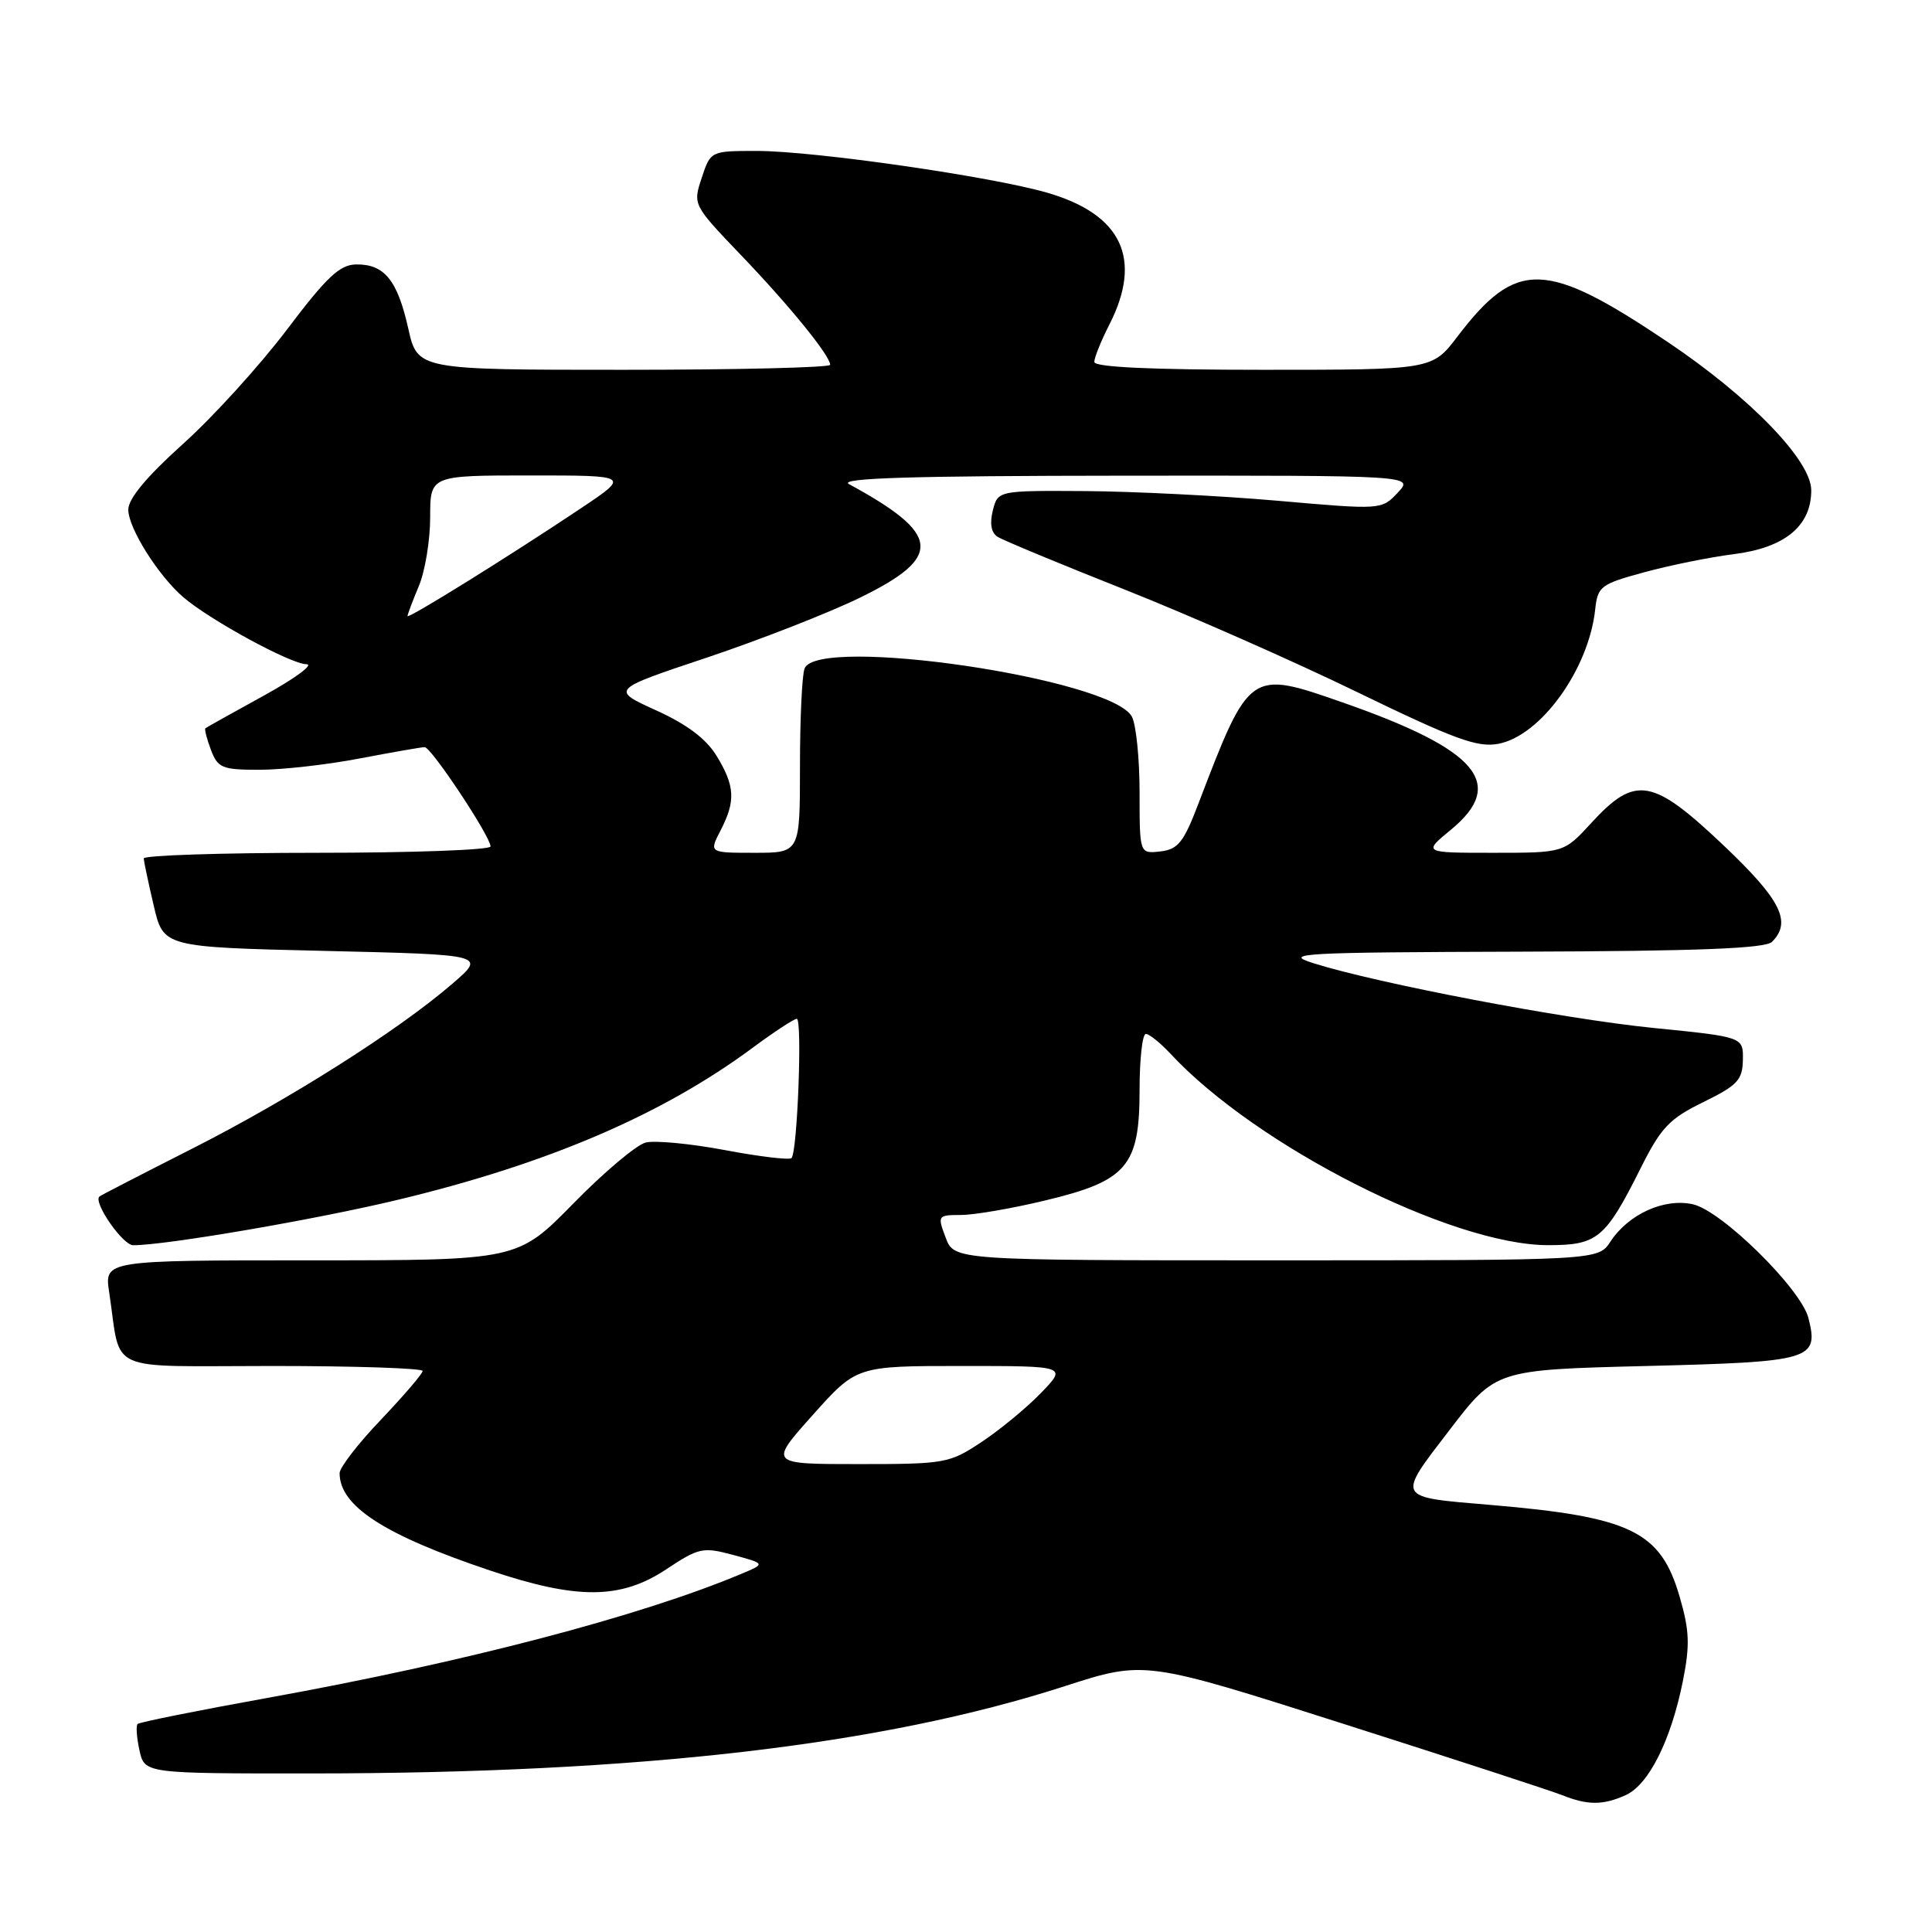 <?xml version="1.0" encoding="UTF-8" standalone="no"?>
<!DOCTYPE svg PUBLIC "-//W3C//DTD SVG 1.1//EN" "http://www.w3.org/Graphics/SVG/1.1/DTD/svg11.dtd" >
<svg xmlns="http://www.w3.org/2000/svg" xmlns:xlink="http://www.w3.org/1999/xlink" version="1.1" viewBox="0 0 256 256">
 <g >
 <path fill="currentColor"
d=" M 215.44 237.85 C 218.48 236.46 221.42 230.58 222.99 222.75 C 223.94 217.98 223.87 216.07 222.56 211.57 C 220.04 202.90 216.12 200.99 197.50 199.41 C 184.87 198.34 185.04 198.66 192.08 189.47 C 198.19 181.50 198.19 181.50 218.24 181.00 C 240.10 180.45 241.02 180.18 239.63 174.66 C 238.66 170.79 228.12 160.40 224.30 159.57 C 220.51 158.73 215.78 160.88 213.39 164.52 C 211.77 167.00 211.77 167.00 169.10 167.00 C 126.44 167.00 126.44 167.00 125.31 164.00 C 124.20 161.06 124.24 161.00 127.34 160.99 C 129.08 160.99 134.09 160.13 138.48 159.07 C 149.33 156.48 151.00 154.53 151.00 144.44 C 151.00 140.35 151.37 137.00 151.83 137.00 C 152.28 137.00 153.74 138.18 155.08 139.61 C 166.43 151.84 192.28 164.96 205.10 164.99 C 211.67 165.00 212.71 164.14 217.38 154.82 C 220.09 149.40 221.19 148.24 225.69 146.04 C 230.22 143.82 230.89 143.11 230.94 140.45 C 231.00 137.40 231.00 137.40 219.10 136.21 C 207.27 135.03 182.59 130.33 174.00 127.62 C 169.90 126.32 172.34 126.19 201.55 126.10 C 225.03 126.03 233.92 125.68 234.80 124.80 C 237.44 122.16 235.99 119.25 228.50 112.13 C 218.96 103.07 216.71 102.67 210.86 109.04 C 207.23 113.00 207.23 113.00 197.89 113.00 C 188.54 113.00 188.54 113.00 192.27 109.93 C 199.66 103.84 195.81 99.33 177.91 93.08 C 165.58 88.77 165.57 88.78 158.79 106.50 C 156.84 111.62 156.10 112.55 153.75 112.82 C 151.00 113.13 151.00 113.13 151.00 105.00 C 151.00 100.53 150.54 96.01 149.98 94.96 C 147.27 89.90 108.30 84.17 106.61 88.58 C 106.27 89.45 106.00 95.30 106.00 101.58 C 106.00 113.00 106.00 113.00 99.97 113.00 C 93.95 113.00 93.95 113.00 95.47 110.05 C 97.50 106.14 97.39 104.16 94.96 100.17 C 93.58 97.90 91.03 95.98 86.93 94.12 C 80.92 91.39 80.92 91.39 93.71 87.12 C 100.74 84.76 109.88 81.19 114.00 79.17 C 125.00 73.79 124.70 70.78 112.50 64.15 C 111.03 63.35 120.67 63.05 148.92 63.03 C 187.35 63.00 187.35 63.00 185.21 65.28 C 183.06 67.56 183.06 67.56 169.28 66.35 C 161.70 65.69 150.26 65.12 143.86 65.07 C 132.22 65.00 132.22 65.00 131.55 67.66 C 131.12 69.38 131.34 70.60 132.19 71.13 C 132.91 71.59 140.47 74.73 149.00 78.11 C 157.53 81.49 171.41 87.61 179.86 91.72 C 192.72 97.96 195.76 99.08 198.53 98.56 C 204.15 97.51 210.51 88.69 211.37 80.77 C 211.70 77.69 212.08 77.40 217.90 75.82 C 221.31 74.89 226.63 73.82 229.73 73.43 C 236.50 72.58 240.00 69.70 240.00 64.97 C 240.00 61.02 231.93 52.68 221.00 45.33 C 204.80 34.45 200.94 34.34 193.13 44.58 C 189.77 49.00 189.77 49.00 167.38 49.00 C 152.56 49.00 145.00 48.65 145.00 47.96 C 145.00 47.39 145.90 45.16 147.00 43.00 C 151.43 34.31 148.66 28.41 138.78 25.54 C 131.39 23.39 107.90 20.01 100.33 20.00 C 94.16 20.00 94.16 20.00 92.98 23.57 C 91.80 27.12 91.82 27.15 98.20 33.82 C 104.66 40.56 110.00 47.14 110.00 48.34 C 110.00 48.70 97.70 49.00 82.66 49.00 C 55.32 49.00 55.32 49.00 54.09 43.50 C 52.66 37.12 50.92 34.98 47.18 35.04 C 45.00 35.08 43.28 36.71 38.00 43.70 C 34.42 48.43 28.24 55.24 24.25 58.82 C 19.44 63.15 17.00 66.07 17.00 67.53 C 17.00 69.98 20.98 76.30 24.32 79.16 C 27.87 82.19 38.54 88.00 40.60 88.01 C 41.64 88.02 39.12 89.88 35.00 92.15 C 30.88 94.42 27.37 96.37 27.22 96.50 C 27.07 96.62 27.40 97.91 27.95 99.36 C 28.86 101.77 29.43 102.00 34.39 102.00 C 37.38 102.00 43.35 101.33 47.66 100.50 C 51.97 99.68 55.85 99.00 56.27 99.00 C 57.14 99.00 65.00 110.84 65.00 112.16 C 65.00 112.62 54.65 113.00 42.00 113.00 C 29.35 113.00 19.02 113.34 19.04 113.75 C 19.07 114.16 19.66 116.97 20.37 120.00 C 21.65 125.50 21.65 125.50 43.03 126.00 C 64.41 126.50 64.41 126.50 59.95 130.34 C 52.80 136.52 38.44 145.62 25.51 152.18 C 18.90 155.53 13.35 158.39 13.18 158.54 C 12.30 159.28 16.26 165.00 17.65 165.00 C 21.99 165.00 41.87 161.59 52.72 158.98 C 72.55 154.22 87.70 147.74 99.71 138.85 C 102.57 136.73 105.21 135.00 105.58 135.00 C 106.33 135.00 105.66 152.67 104.88 153.45 C 104.60 153.73 100.64 153.26 96.09 152.40 C 91.53 151.54 86.79 151.09 85.56 151.39 C 84.33 151.70 80.01 155.34 75.96 159.48 C 68.58 167.00 68.58 167.00 41.20 167.00 C 13.82 167.00 13.82 167.00 14.47 171.25 C 16.11 182.12 13.63 181.00 36.08 181.00 C 47.04 181.00 56.00 181.30 56.00 181.66 C 56.00 182.02 53.52 184.91 50.50 188.09 C 47.47 191.26 45.00 194.46 45.00 195.20 C 45.00 199.57 50.92 203.40 64.94 208.10 C 76.48 211.98 82.24 211.94 88.27 207.95 C 92.61 205.07 93.13 204.96 97.16 206.04 C 101.44 207.20 101.44 207.20 98.24 208.54 C 84.90 214.15 61.52 220.27 35.45 224.98 C 26.21 226.65 18.46 228.20 18.23 228.44 C 18.00 228.67 18.11 230.24 18.48 231.93 C 19.16 235.00 19.16 235.00 41.33 234.99 C 84.78 234.97 116.87 231.25 141.08 223.43 C 151.67 220.01 151.67 220.01 178.08 228.44 C 192.61 233.07 205.62 237.32 207.00 237.87 C 210.37 239.22 212.43 239.22 215.44 237.85 Z  M 107.69 187.50 C 113.50 181.00 113.50 181.00 127.45 181.00 C 141.39 181.00 141.39 181.00 137.95 184.56 C 136.05 186.53 132.51 189.45 130.08 191.06 C 125.81 193.90 125.25 194.00 113.77 194.00 C 101.88 194.00 101.88 194.00 107.69 187.50 Z  M 54.00 81.63 C 54.00 81.42 54.67 79.63 55.50 77.65 C 56.33 75.68 57.00 71.57 57.00 68.53 C 57.00 63.00 57.00 63.00 70.24 63.00 C 83.48 63.00 83.48 63.00 76.99 67.34 C 67.64 73.60 54.00 82.08 54.00 81.63 Z "/>
</g>
</svg>